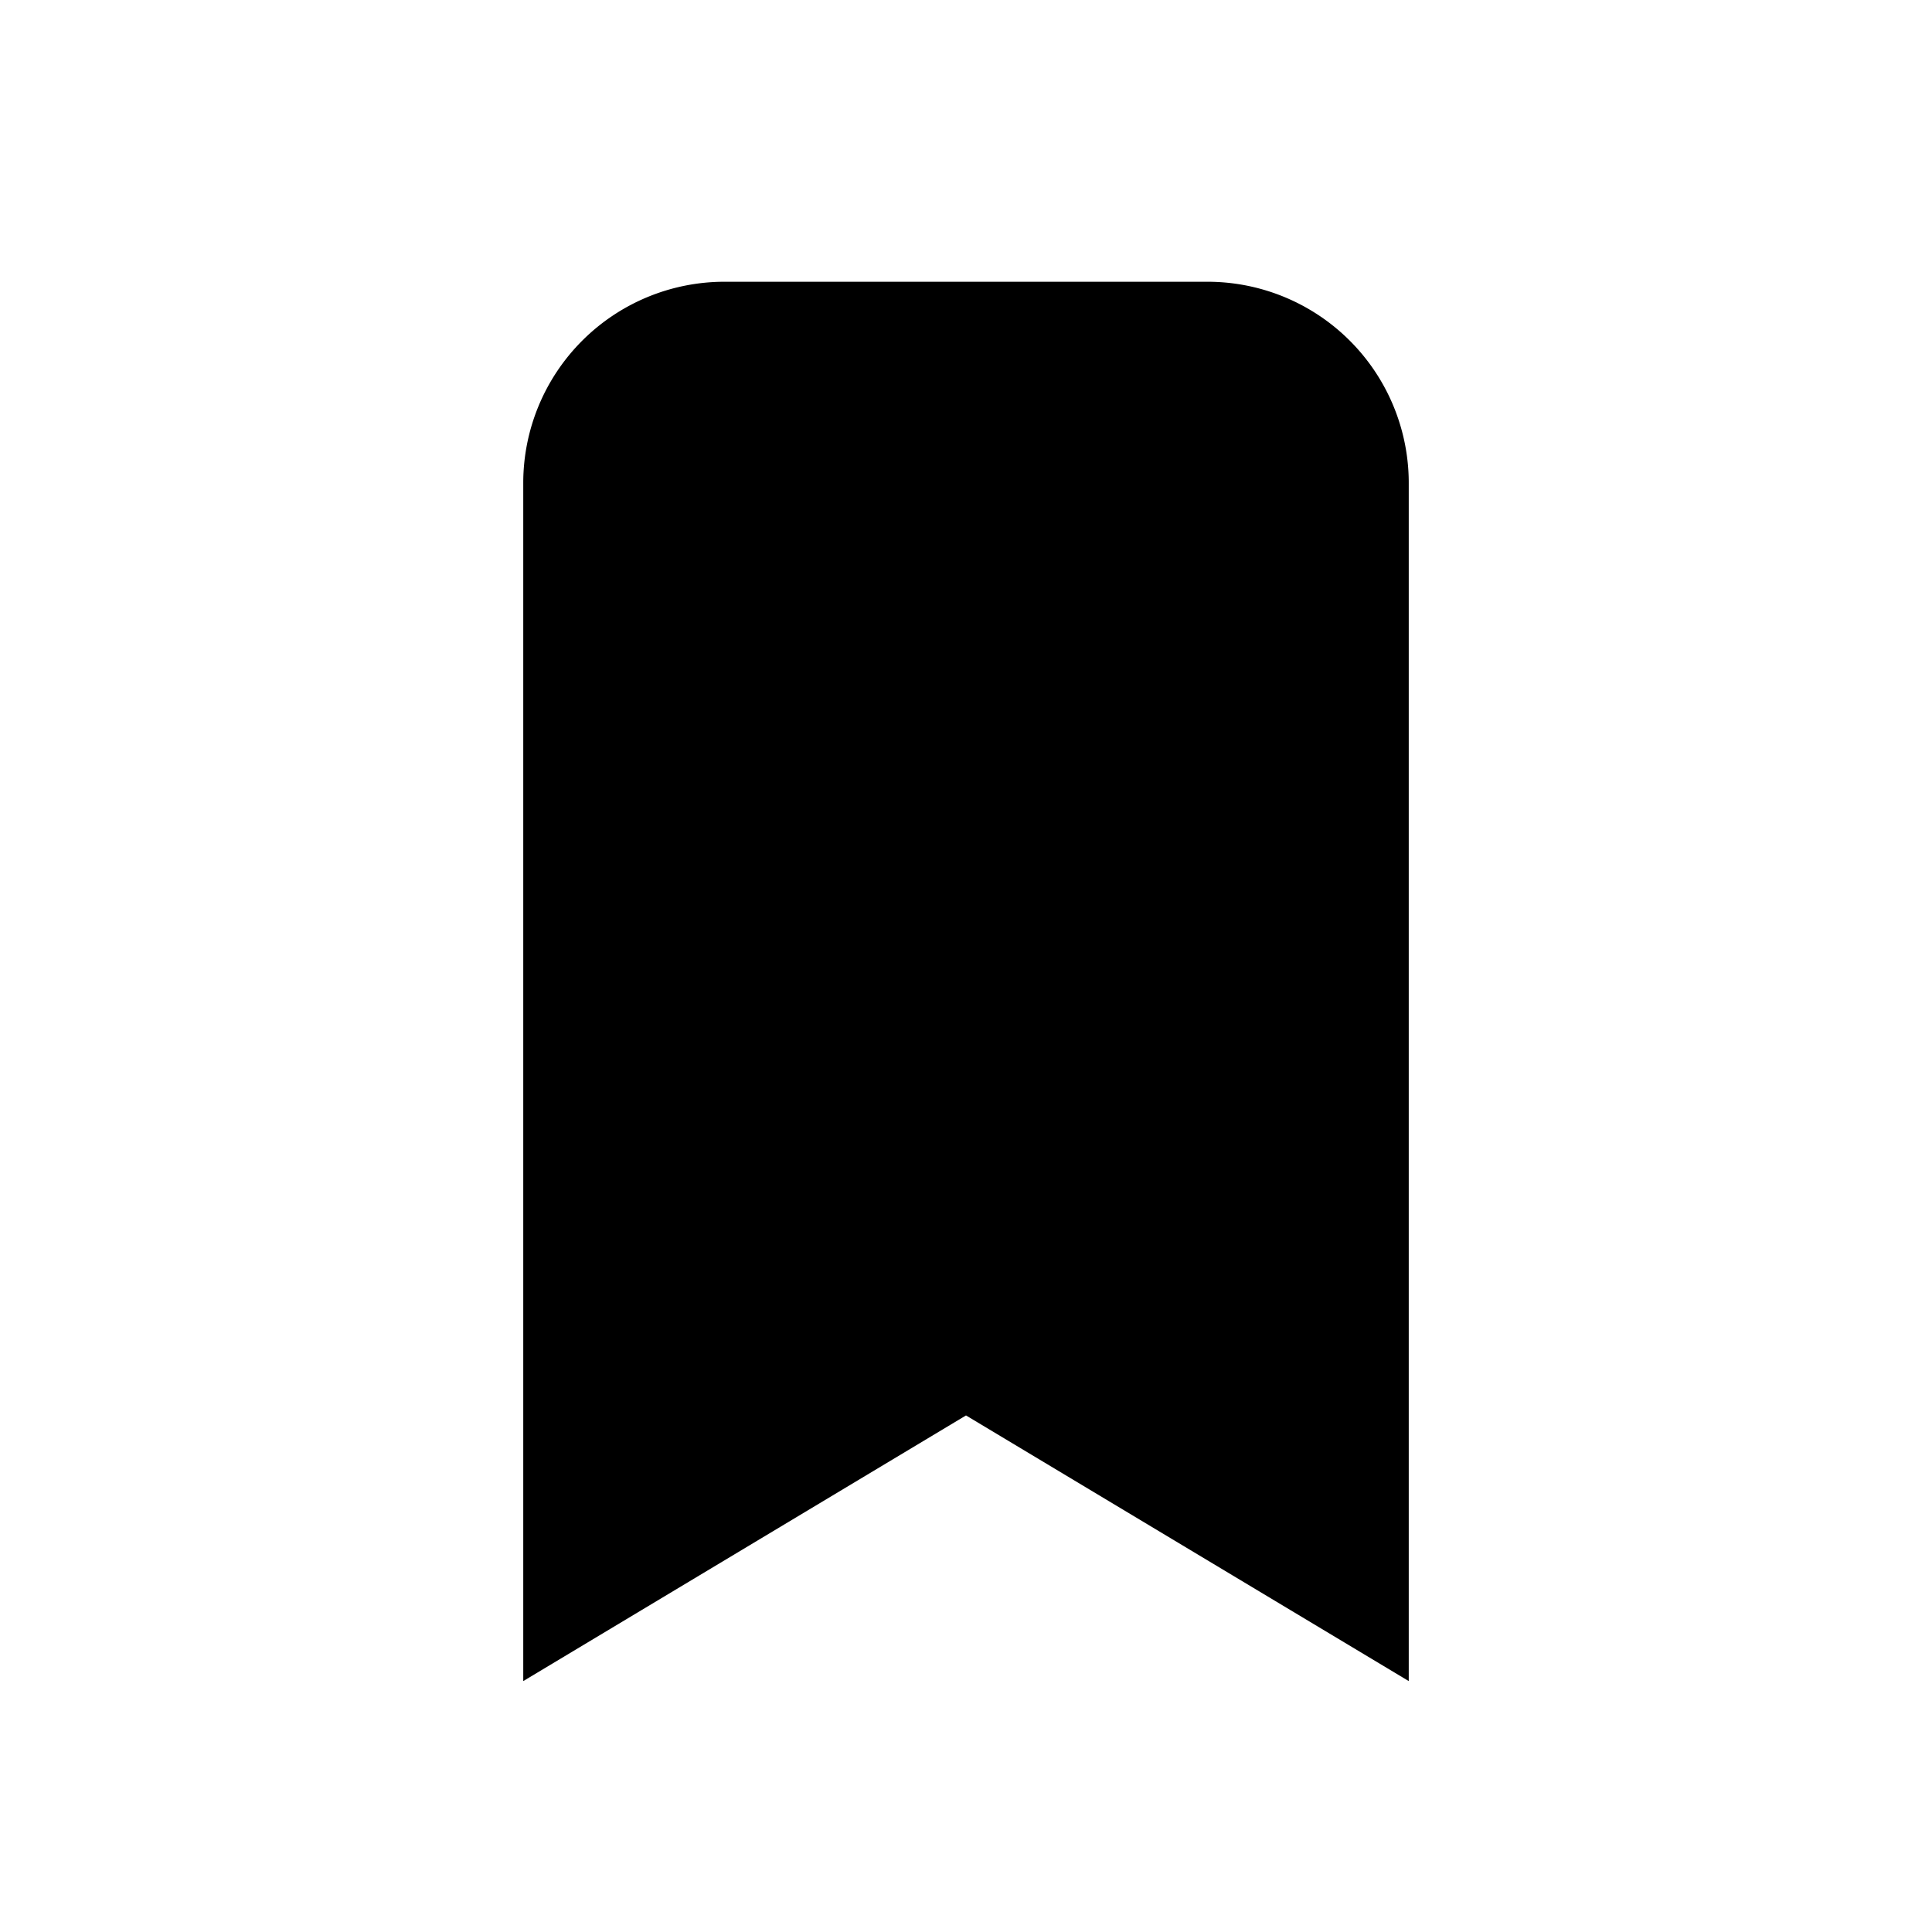 <svg xmlns="http://www.w3.org/2000/svg" class="icon icon-tabler icon-tabler-bookmark" width="18" height="18" viewBox="0 0 24 24" stroke-width="1" stroke="currentColor" fill="currentColor">
  <path stroke="none" d="M0 0h24v24H0z" fill="none"/>
  <path d="M9 4h6a2 2 0 0 1 2 2v14l-5 -3l-5 3v-14a2 2 0 0 1 2 -2" />
</svg>